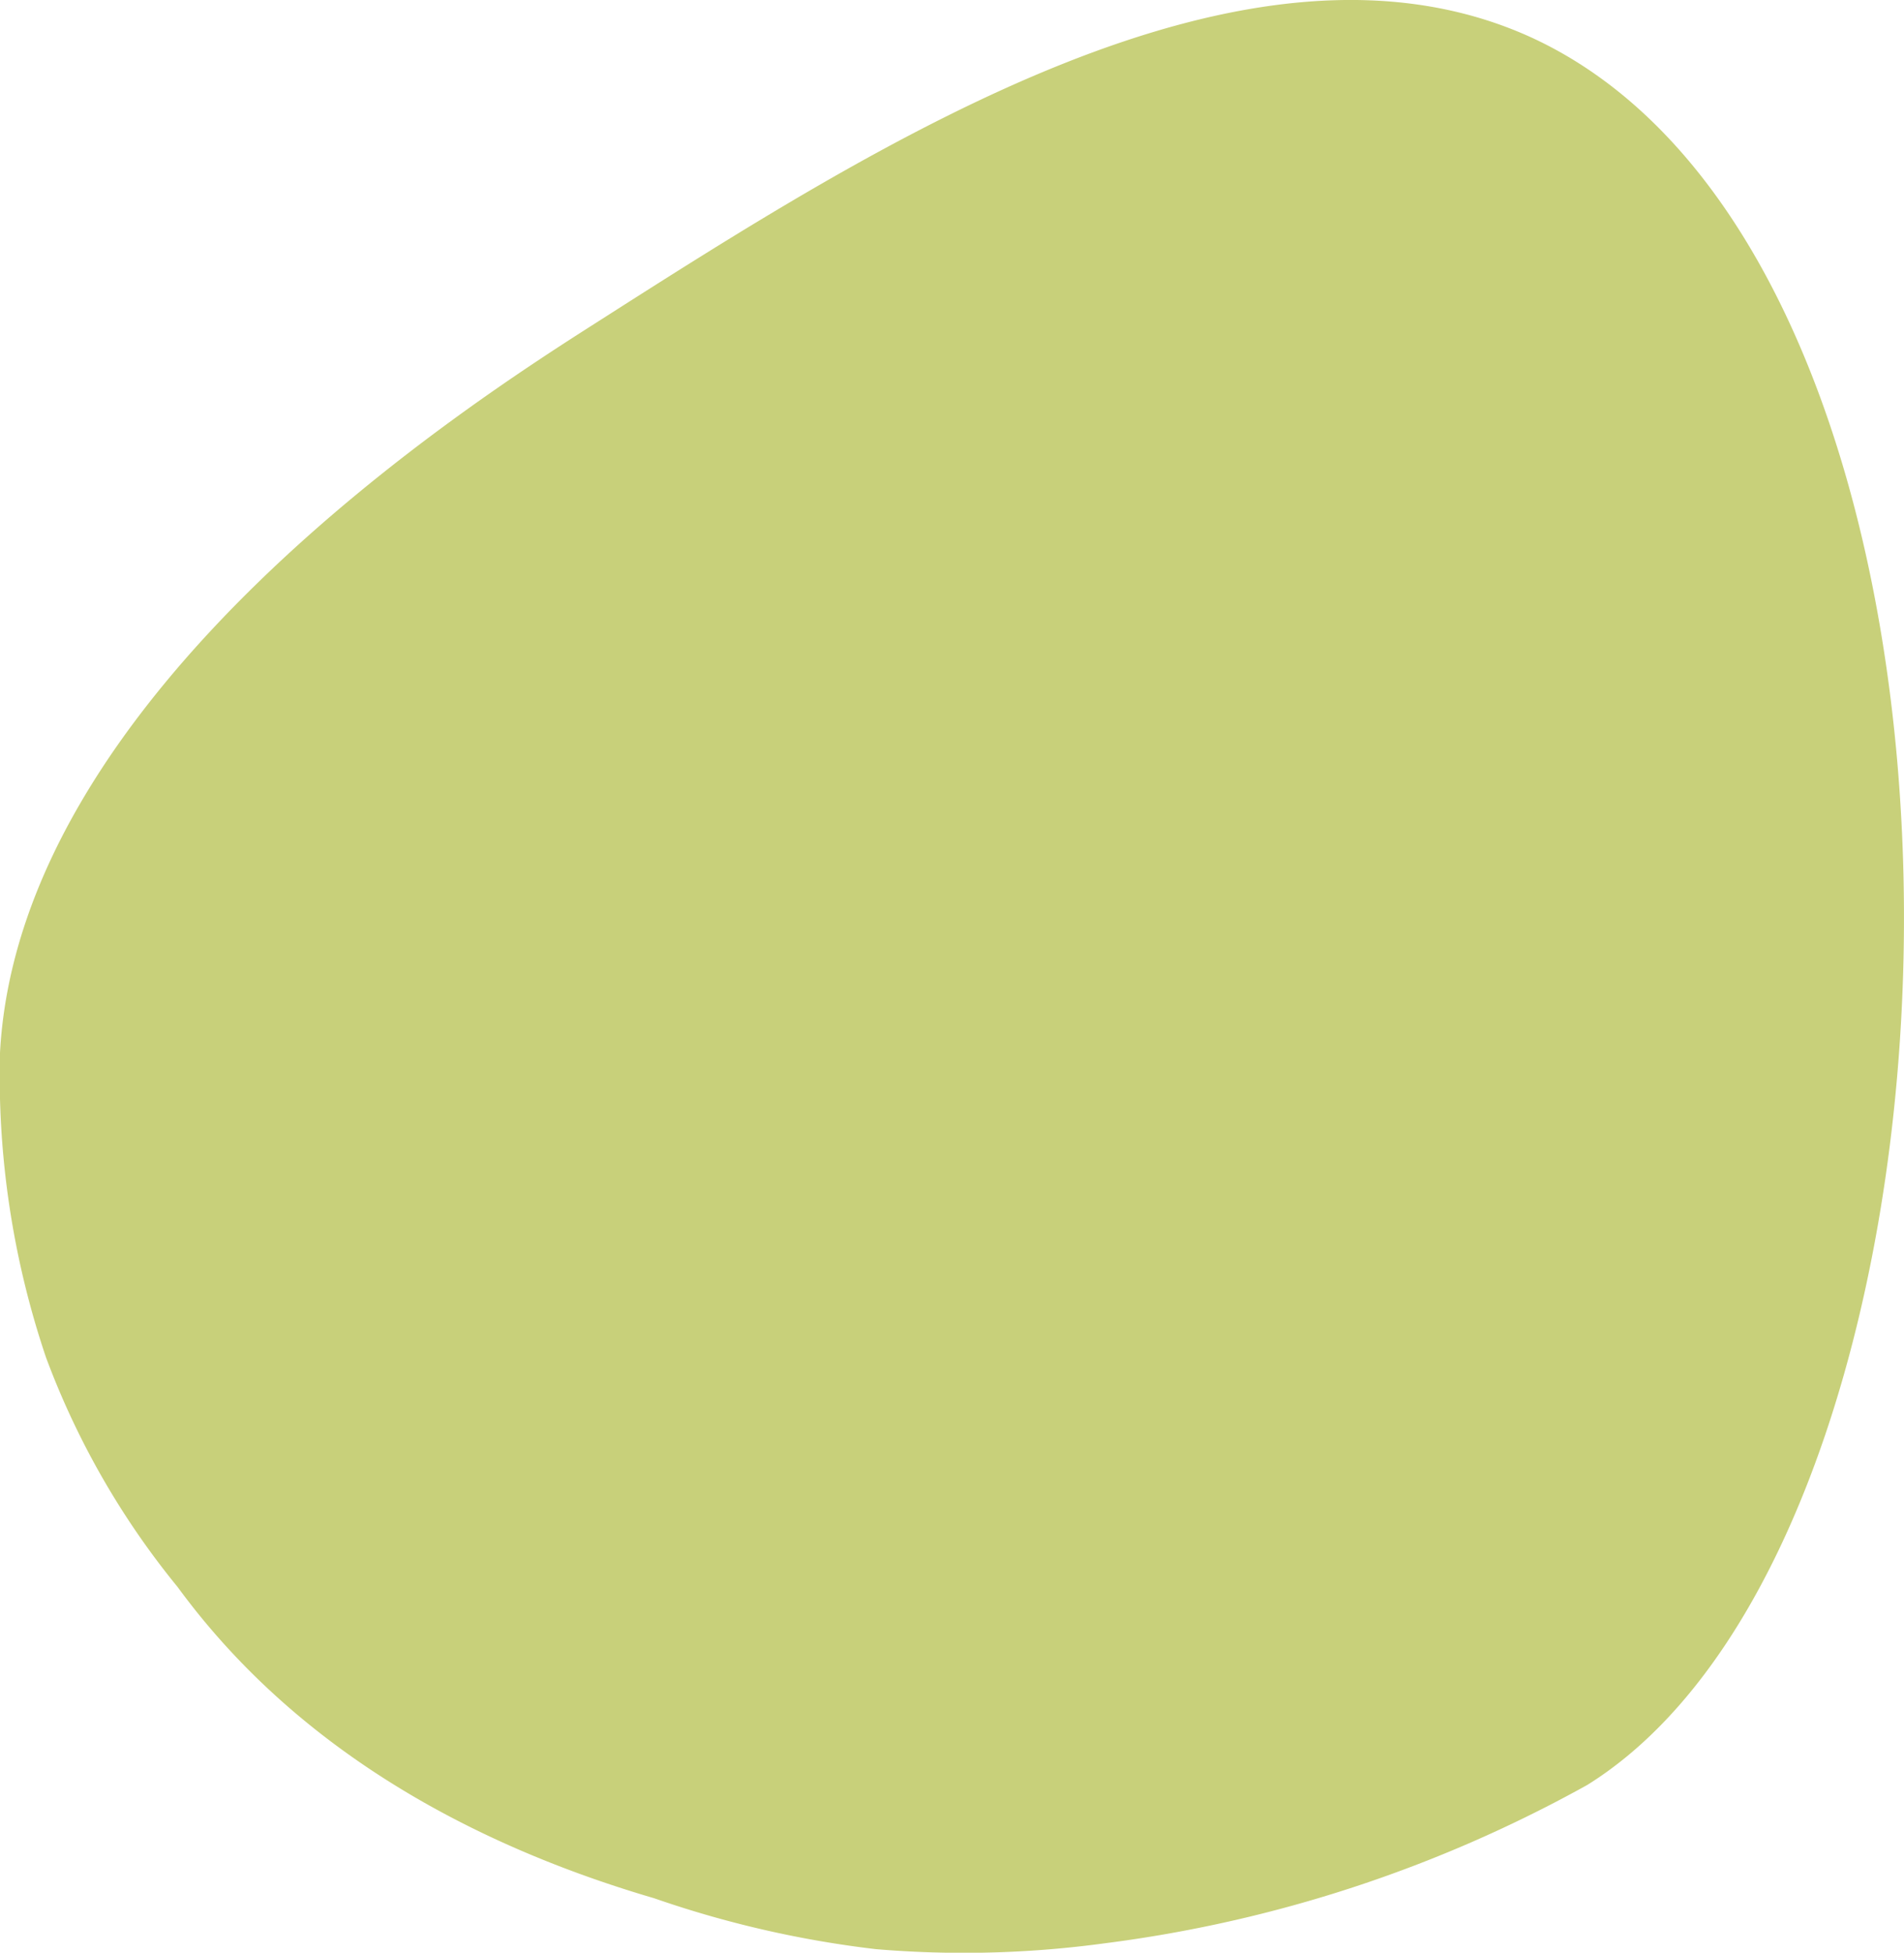 <svg xmlns="http://www.w3.org/2000/svg" viewBox="0 0 69.57 71.34"><defs><style>.cls-1{fill:#c8d07a;}</style></defs><title>shape2</title><g id="Layer_2" data-name="Layer 2"><g id="Layer_1-2" data-name="Layer 1"><path class="cls-1" d="M58,65.21A49.07,49.07,0,0,1,40.34,71a38.16,38.16,0,0,1-8.34.21,38.22,38.22,0,0,1-8.1-1.86c-6.83-2-13.14-5.54-17.41-11.37a29.47,29.47,0,0,1-4.81-8.39A32.16,32.16,0,0,1,0,38.46C.71,25.24,17.25,14.68,21.8,11.78,32.11,5.2,45.59-3.4,56,1.39,74.25,9.86,73.26,55.7,58,65.21Z"/></g></g></svg>
